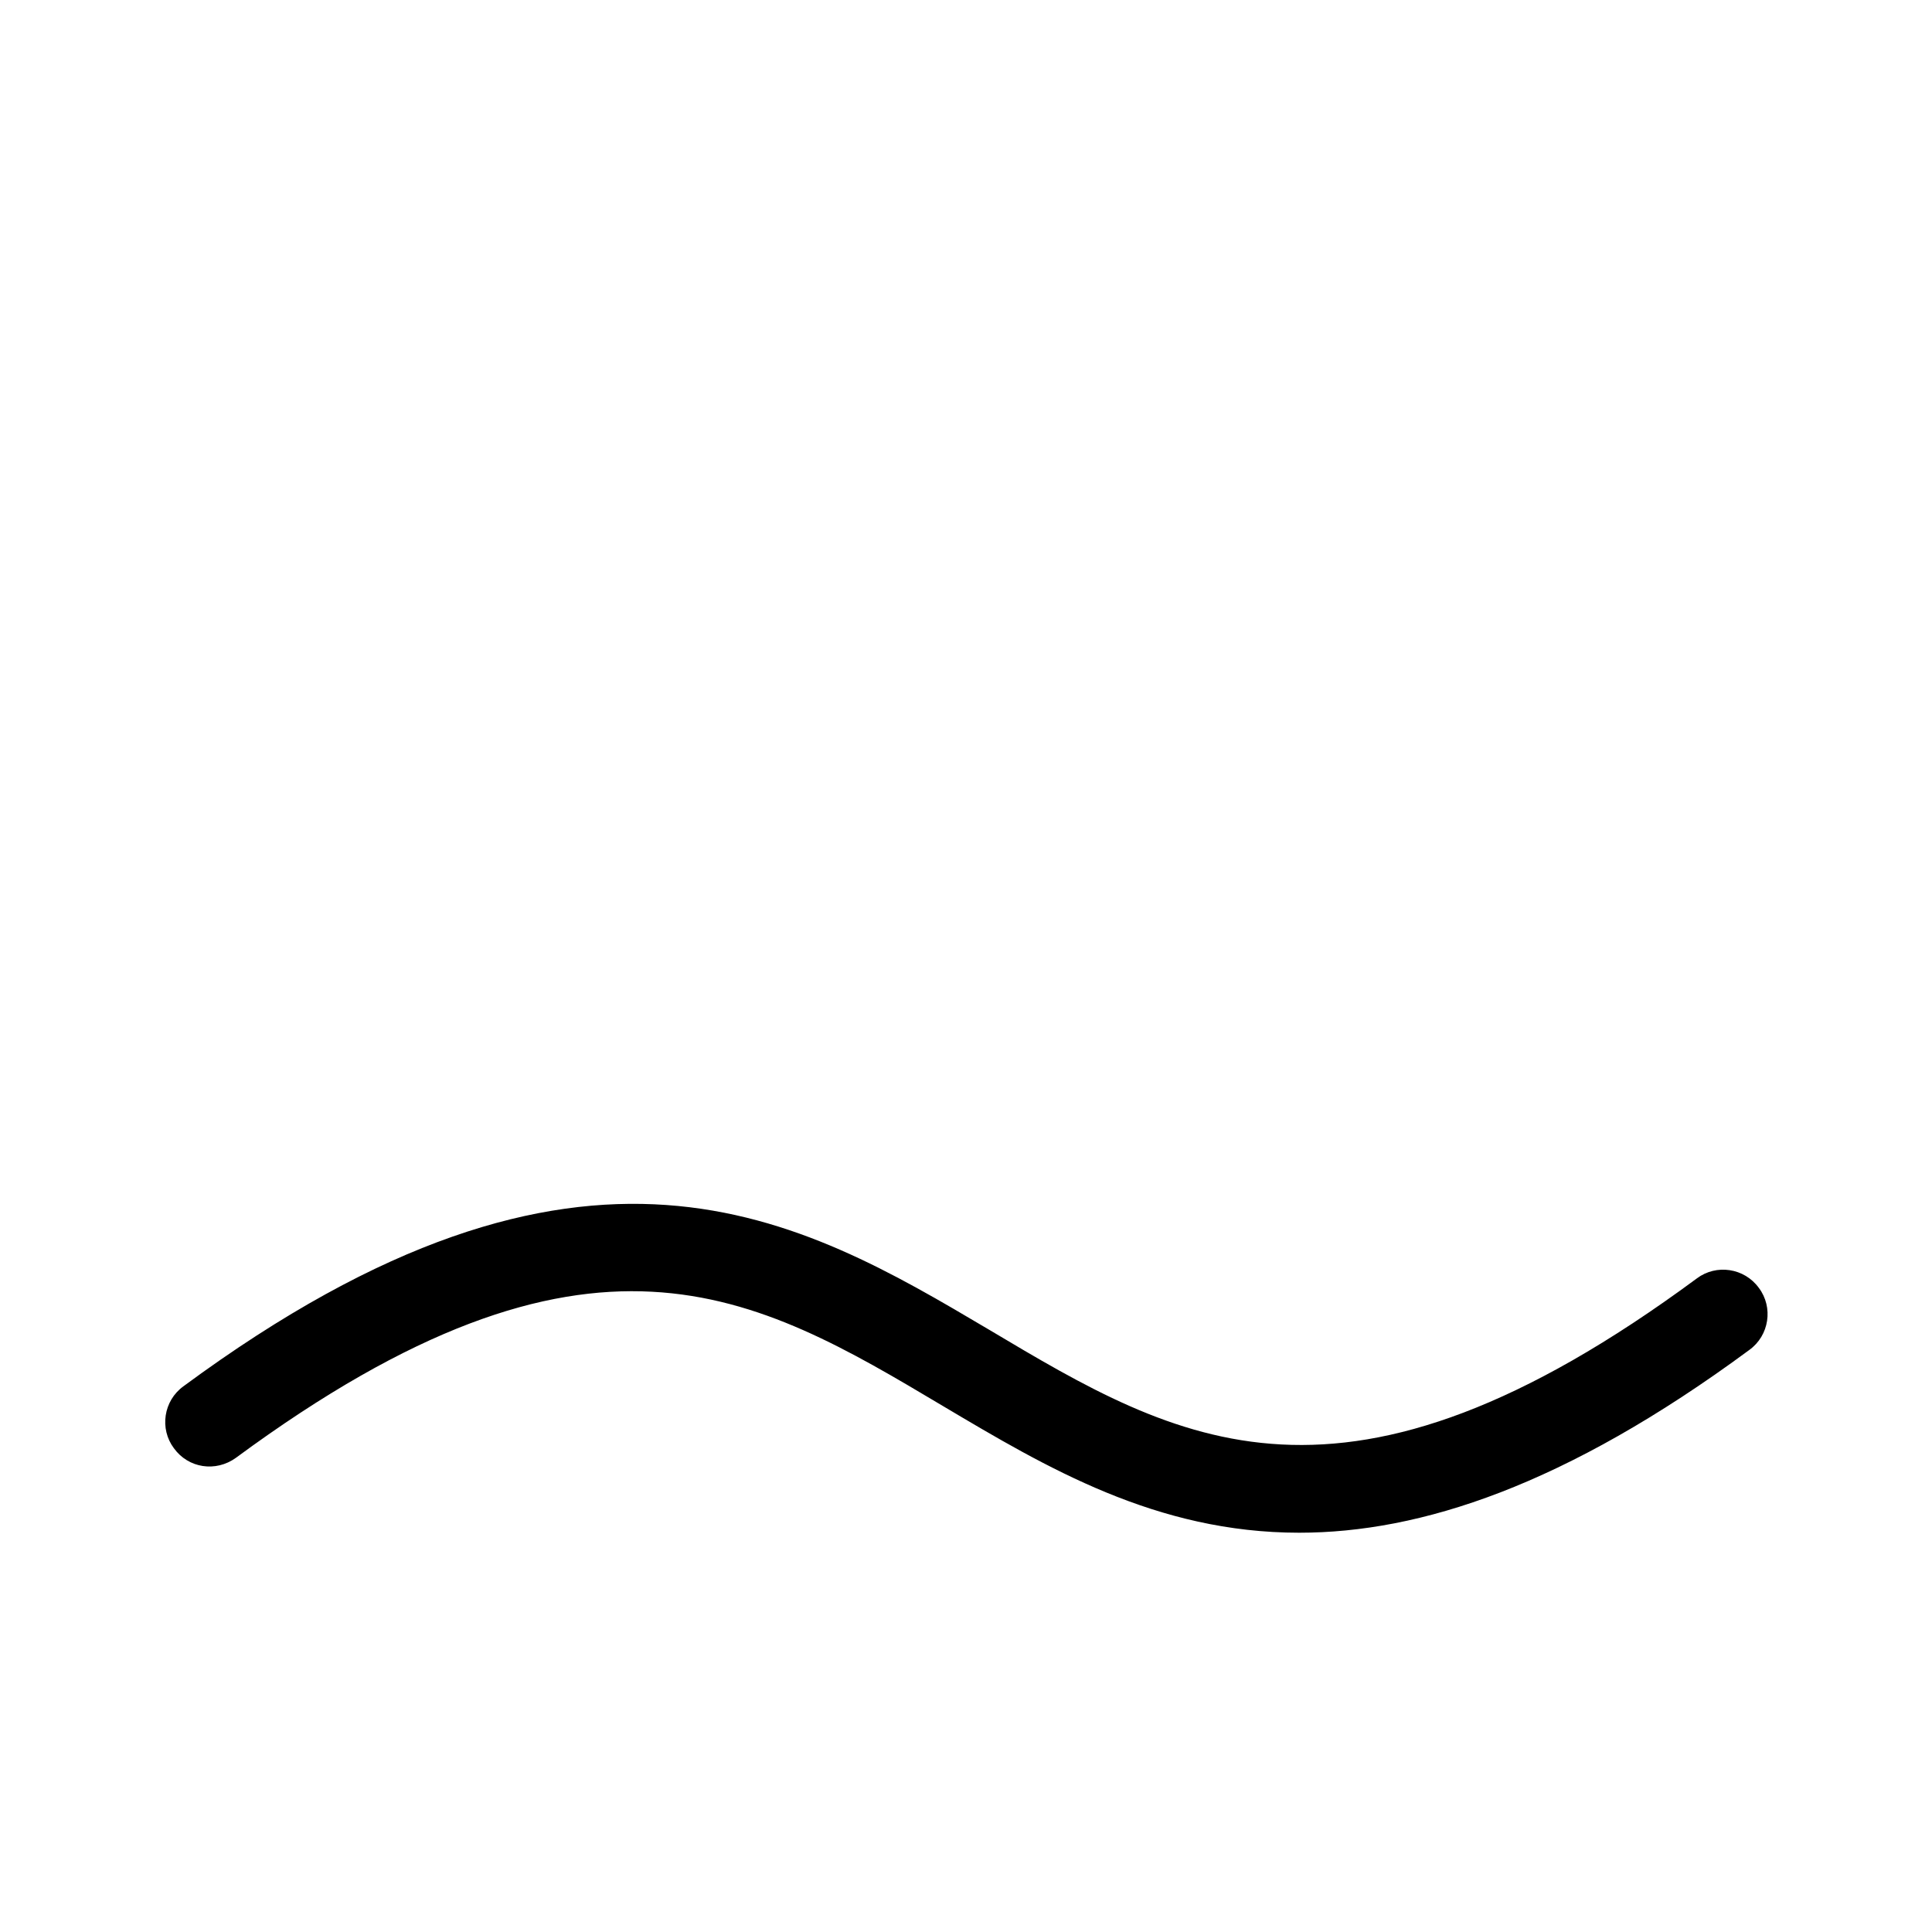 <?xml version="1.0" encoding="UTF-8"?>
<svg id="TF" xmlns="http://www.w3.org/2000/svg" viewBox="0 0 24 24">
  <path d="M16.14,19.04c-1.78,0-3.14-.81-4.42-1.57-2.35-1.4-4.38-2.61-8.79.64-.25.18-.59.13-.77-.12-.18-.24-.13-.59.12-.77,4.99-3.68,7.66-2.09,10.01-.7,2.35,1.4,4.39,2.61,8.79-.64.24-.18.59-.13.77.12.18.24.13.59-.12.77-2.29,1.69-4.09,2.27-5.59,2.27Z"/>
</svg>